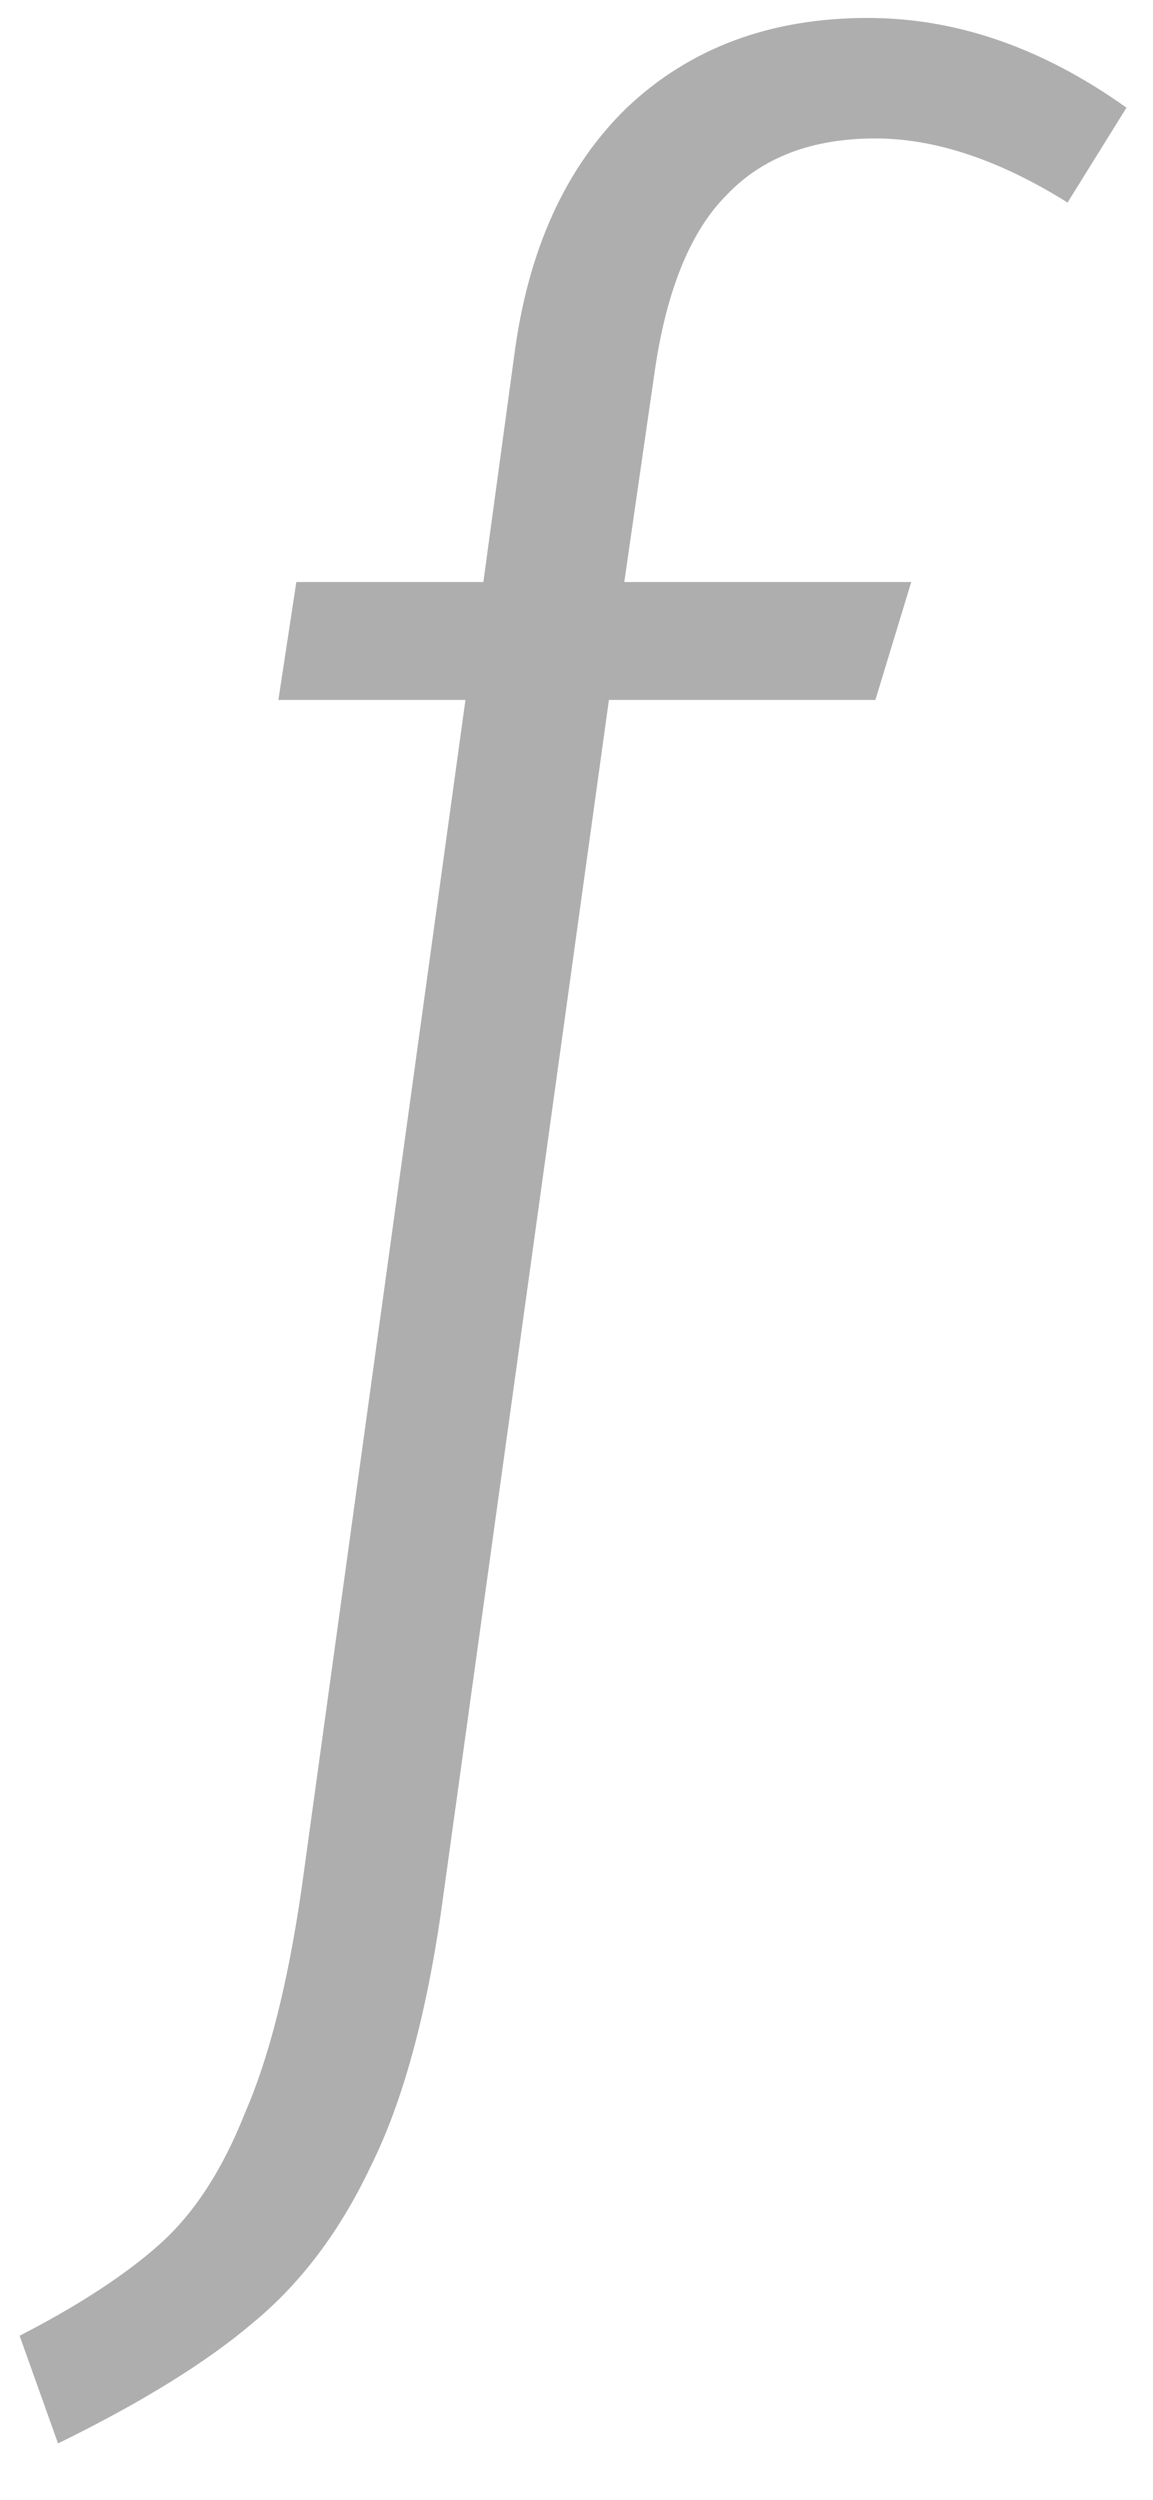 <svg width="18" height="39" viewBox="0 0 18 39" fill="none" xmlns="http://www.w3.org/2000/svg">
<path d="M13.666 2.16C12.679 2.16 11.906 2.453 11.346 3.04C10.786 3.6 10.412 4.507 10.226 5.76L9.746 9.08H14.226L13.666 10.92H9.506L6.906 29.68C6.666 31.413 6.292 32.787 5.786 33.8C5.306 34.813 4.692 35.627 3.946 36.24C3.226 36.853 2.212 37.48 0.906 38.12L0.306 36.44C1.239 35.96 1.972 35.48 2.506 35C3.039 34.52 3.479 33.84 3.826 32.96C4.199 32.107 4.492 30.947 4.706 29.48L7.266 10.92H4.346L4.626 9.08H7.546L8.026 5.56C8.239 3.907 8.826 2.613 9.786 1.68C10.772 0.747 12.026 0.28 13.546 0.28C14.932 0.28 16.279 0.747 17.586 1.68L16.666 3.16C15.599 2.493 14.599 2.16 13.666 2.16Z" fill="#AEAEAE"/>
</svg>
